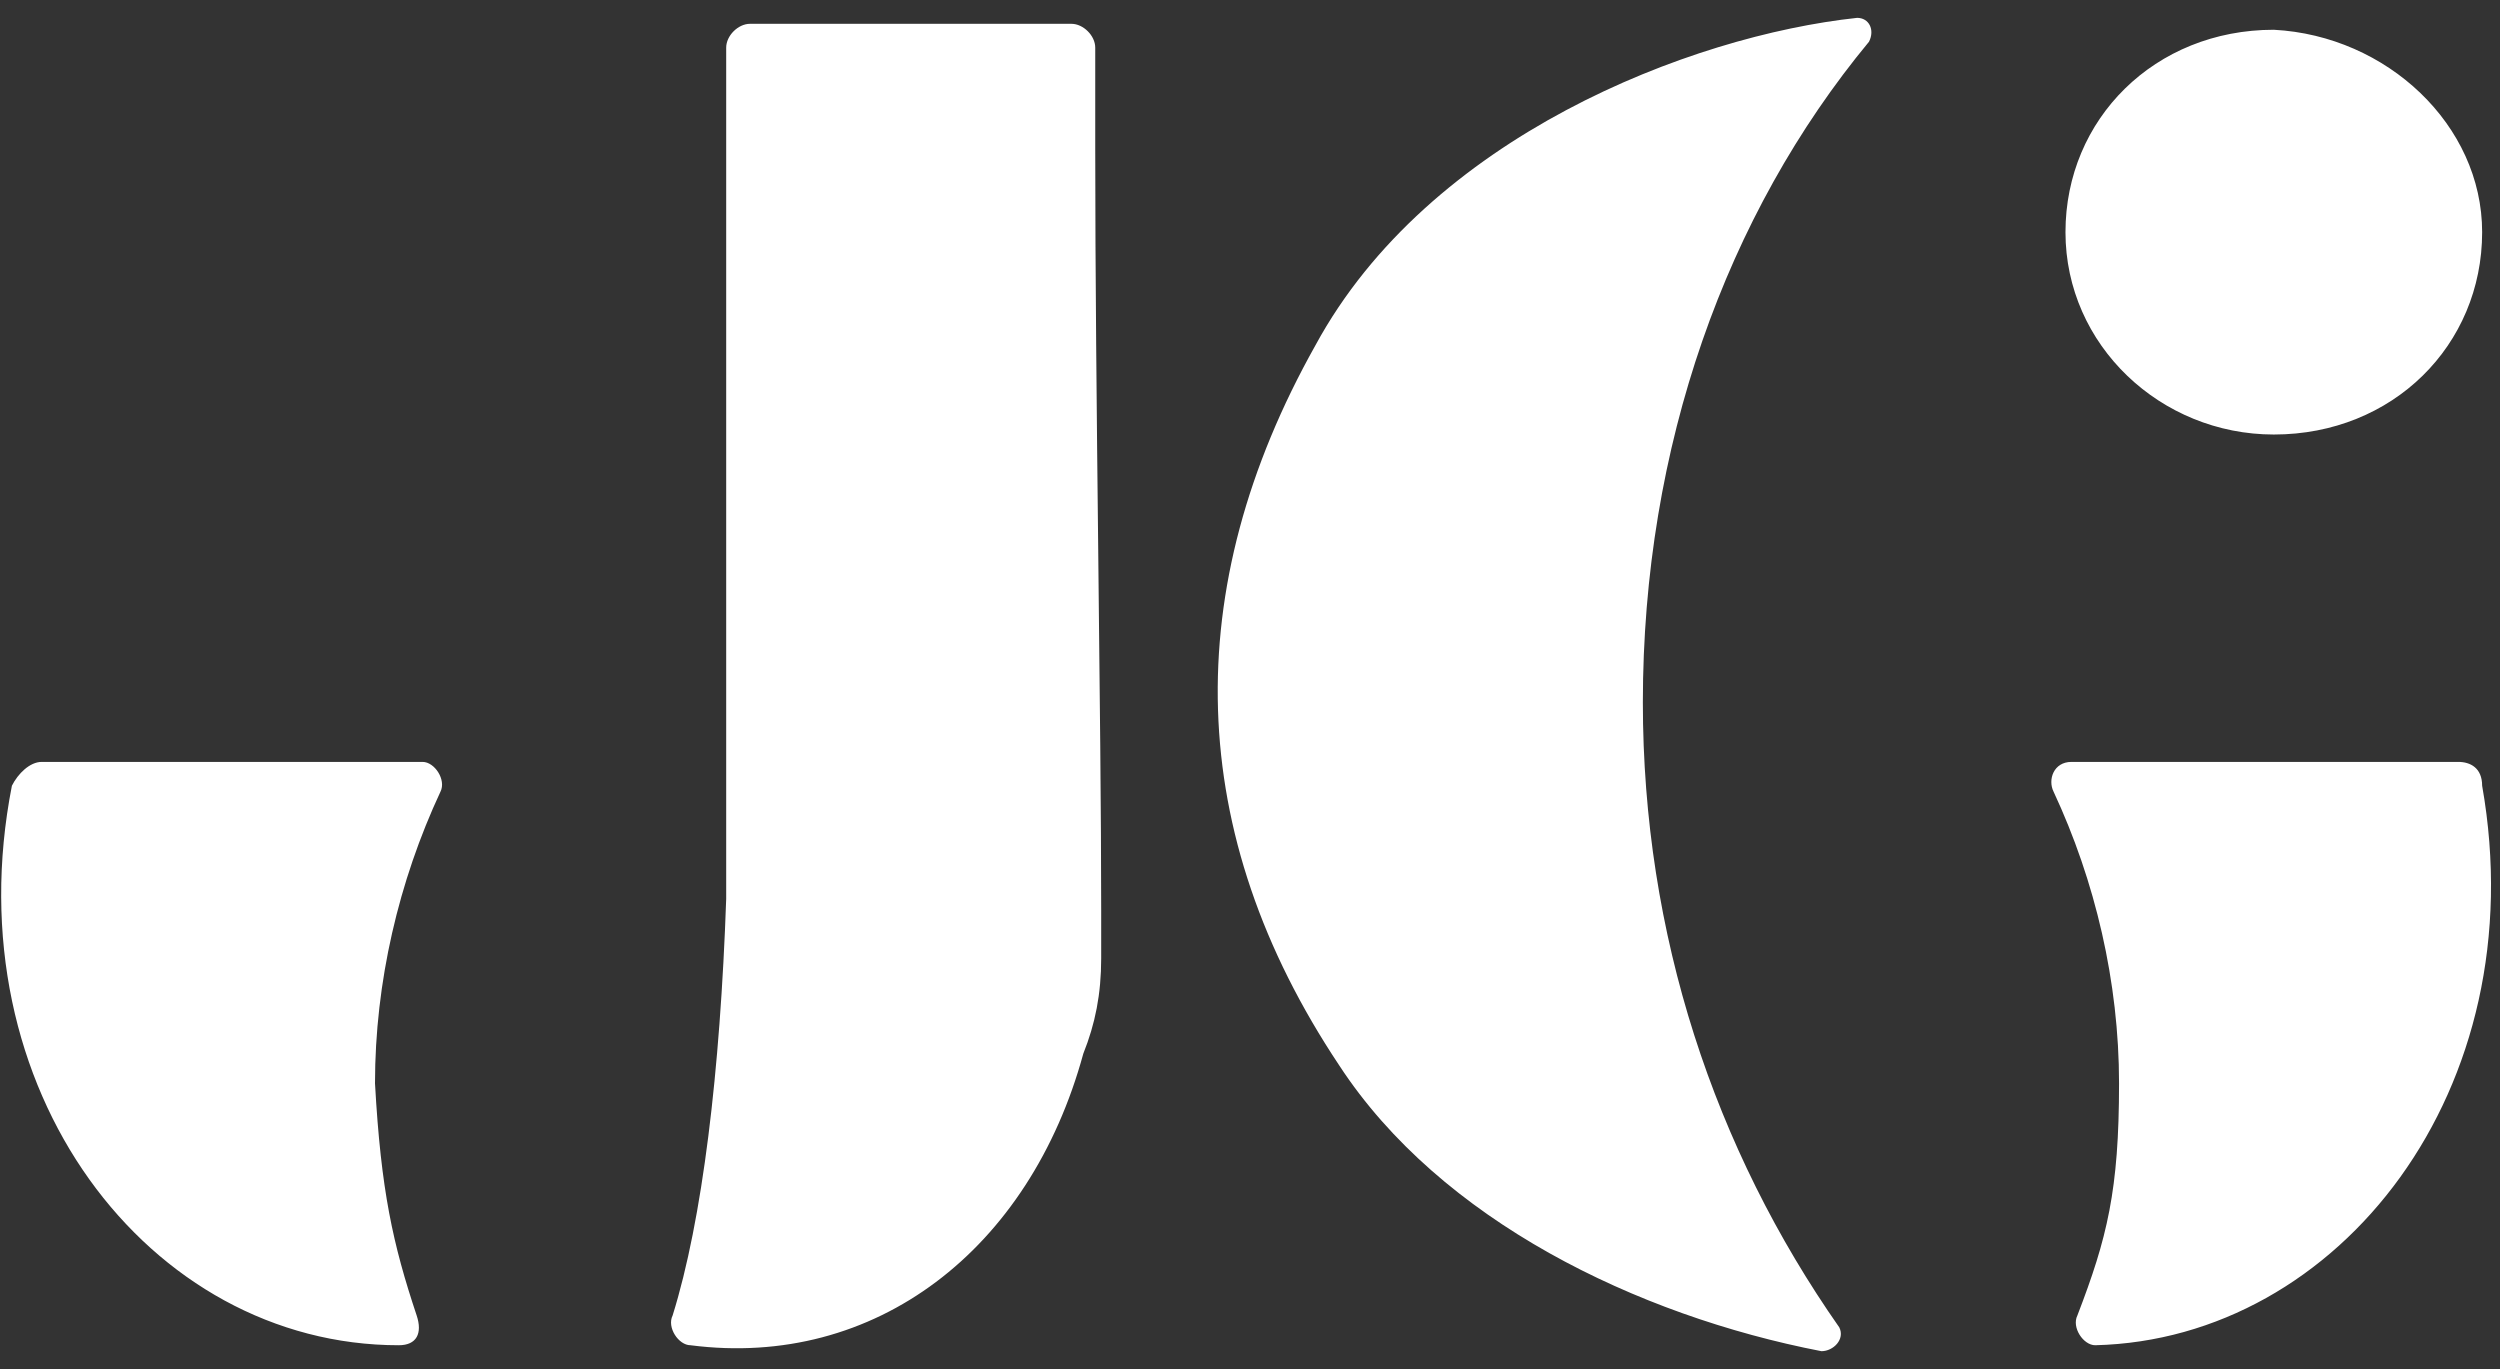 <svg width="42" height="23" viewBox="0 0 42 23" fill="none" xmlns="http://www.w3.org/2000/svg">
<rect x="0" y="0" width="42" height="23" fill="#333333" stroke="none"/>
<path d="M41.7 3.9C41.7 5.8 40.2 7.3 38.2 7.3C36.3 7.3 34.7 5.8 34.7 3.9C34.7 2 36.2 0.5 38.2 0.5C40.1 0.6 41.7 2.1 41.7 3.9ZM0.2 13.2C-0.8 18.3 2.5 22.6 6.7 22.6C7 22.6 7.1 22.4 7 22.1C6.6 20.9 6.4 20 6.3 18.2C6.3 16.5 6.7 14.8 7.4 13.3C7.5 13.1 7.3 12.8 7.1 12.8H0.7C0.5 12.8 0.3 13 0.2 13.2ZM41.3 12.8H34.8C34.5 12.8 34.4 13.1 34.5 13.3C35.2 14.8 35.6 16.5 35.6 18.2C35.6 20 35.4 20.8 34.9 22.1C34.8 22.3 35 22.6 35.2 22.6C39.3 22.5 42.6 18.3 41.7 13.2C41.7 12.9 41.5 12.8 41.3 12.8ZM18.4 2.5C18.4 2 18.4 1.4 18.4 0.9V0.8C18.4 0.6 18.2 0.4 18 0.4H12.6C12.4 0.4 12.2 0.6 12.2 0.8V15.1C12.1 18 11.8 20.5 11.3 22.1C11.2 22.3 11.4 22.6 11.6 22.6C14.7 23 17.3 21 18.2 17.7C18.4 17.2 18.5 16.7 18.5 16.1C18.5 15.8 18.5 15.6 18.5 15.3C18.5 12.1 18.4 6.6 18.4 2.5ZM27.6 11.8C27.6 7.5 29 3.6 31.4 0.7C31.5 0.5 31.4 0.3 31.2 0.3C28.4 0.6 24 2.3 22.1 5.8C19.8 9.9 19.9 14 22.5 17.9C24.2 20.5 27.5 22.1 30.6 22.7C30.8 22.7 31 22.5 30.9 22.3C28.8 19.3 27.6 15.7 27.6 11.8Z" fill="white"/>
</svg>
